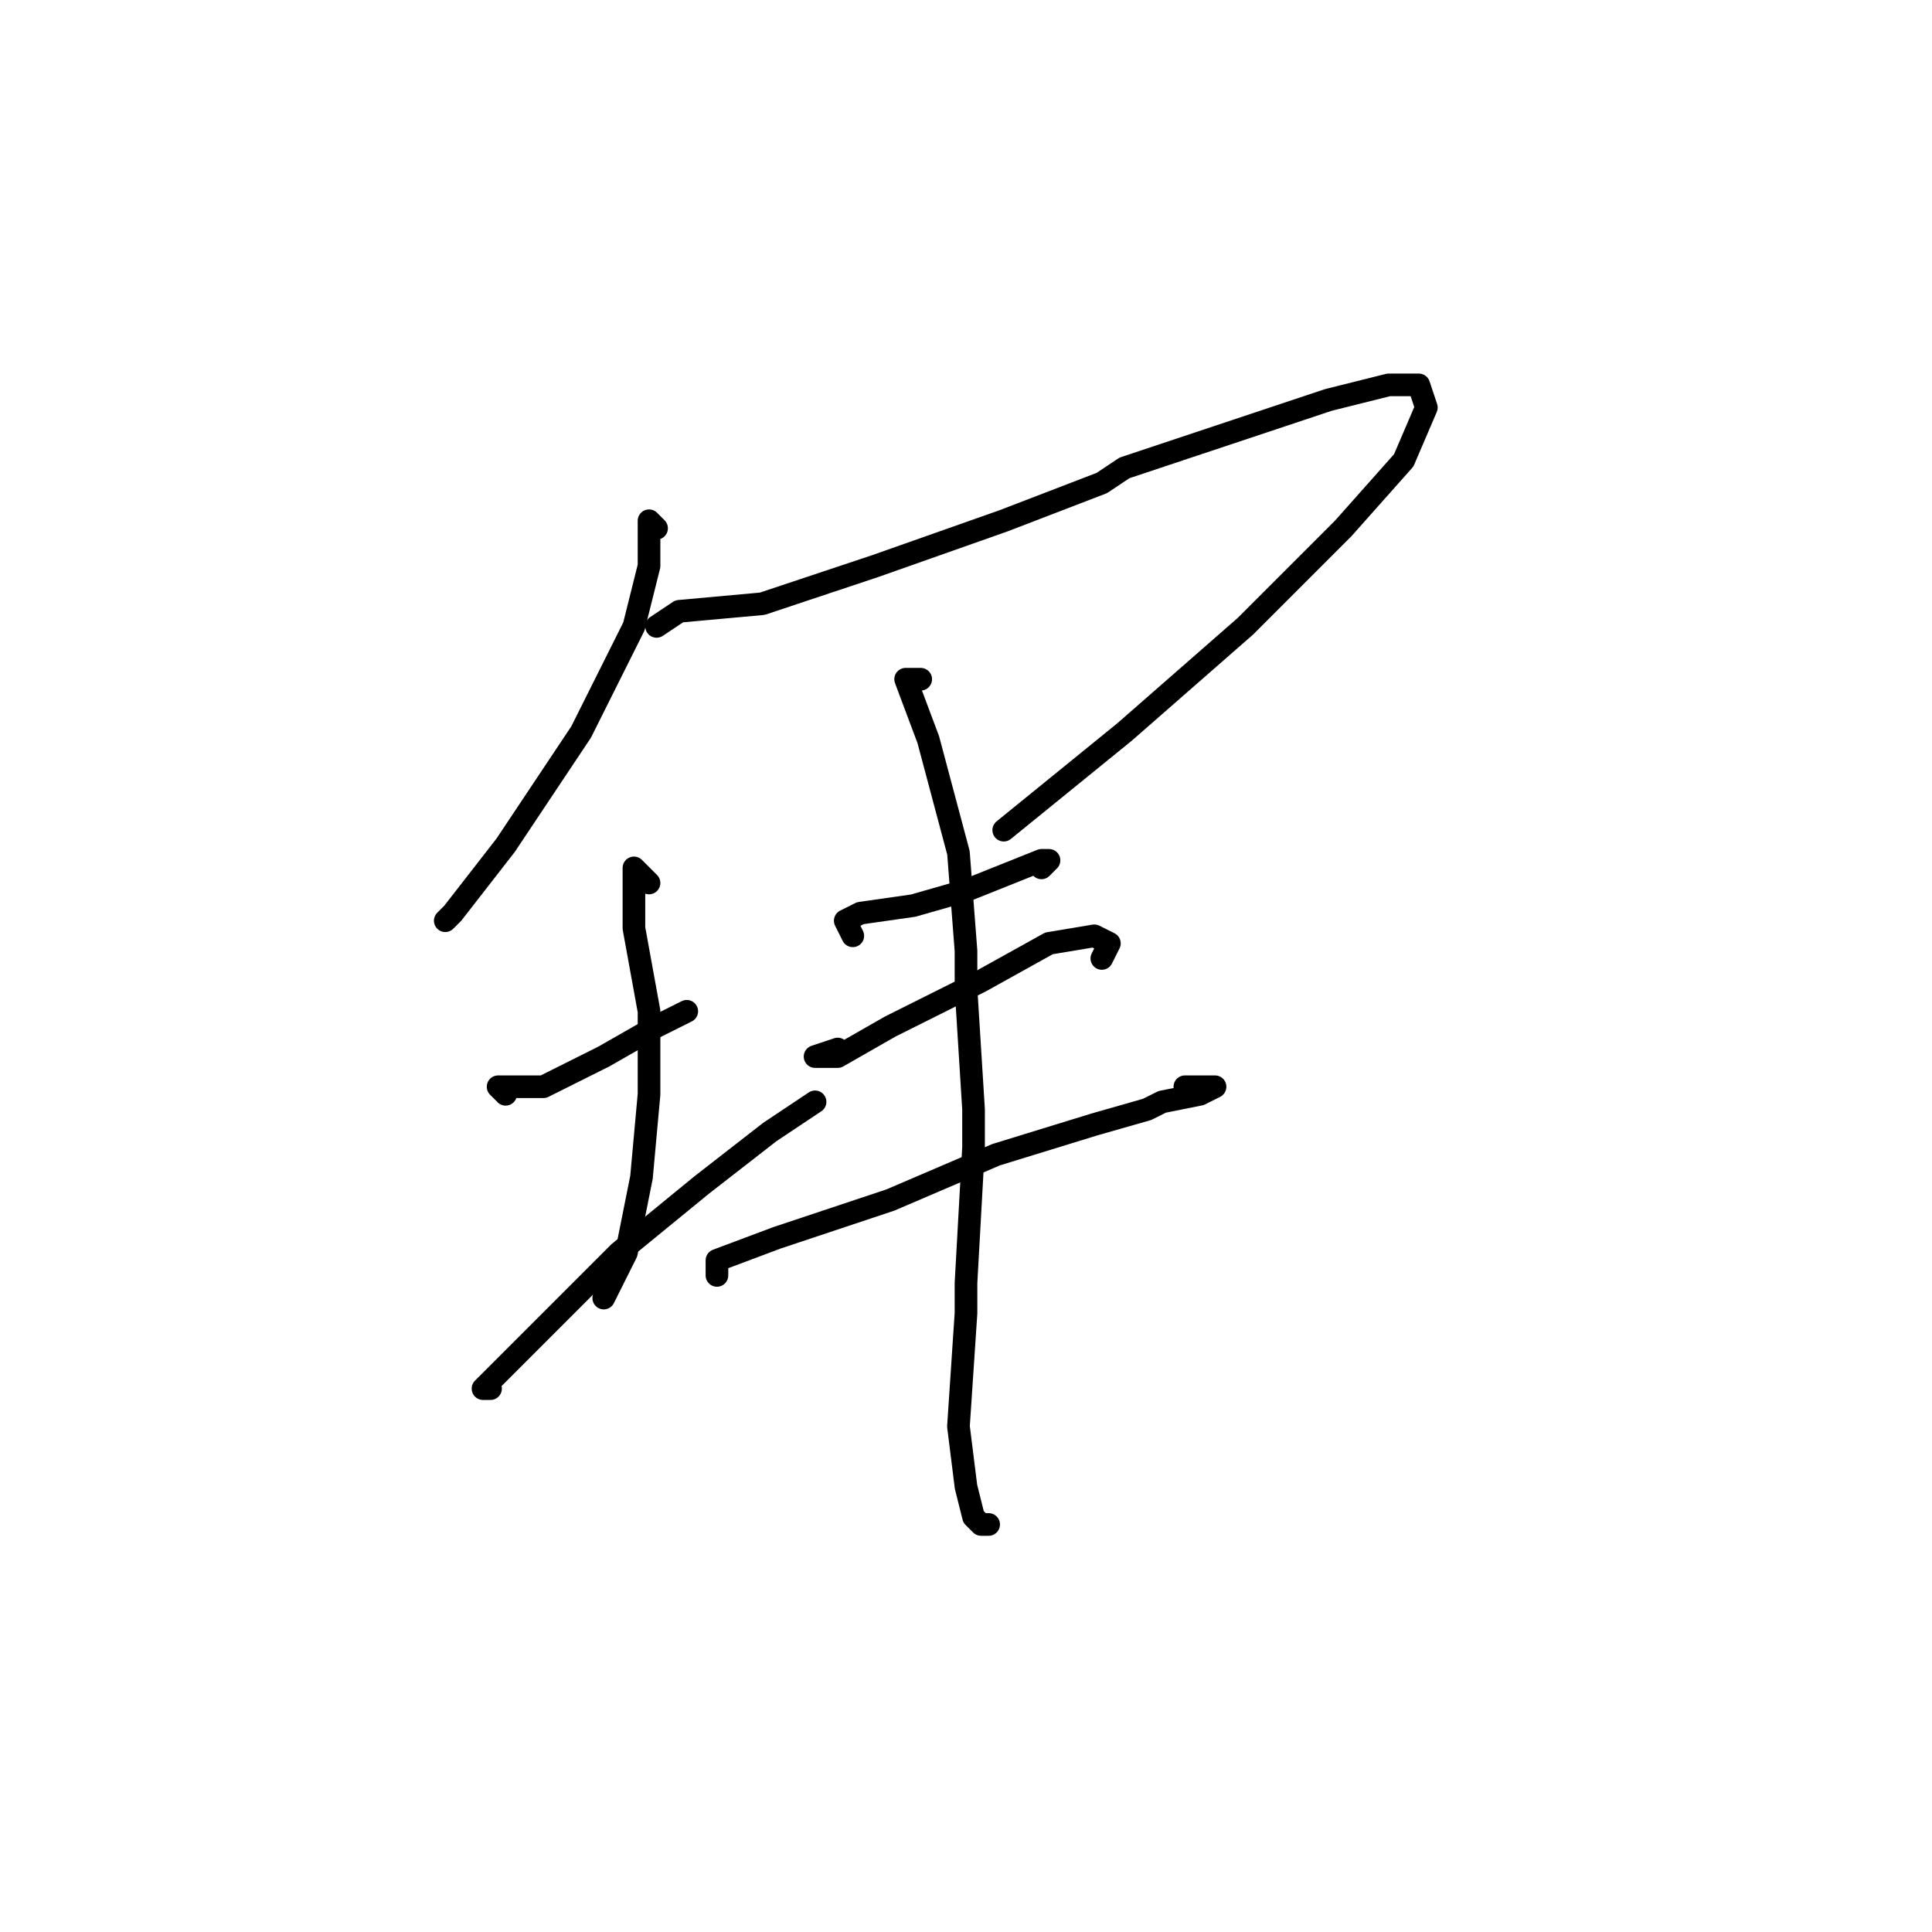 <?xml version="1.0" standalone="no"?>
    <svg width="256" height="256" xmlns="http://www.w3.org/2000/svg" version="1.1">
    <polyline stroke="black" stroke-width="3" stroke-linecap="round" fill="transparent" stroke-linejoin="round" points="87 70 86 69 86 70 86 75 84 83 77 97 67 112 60 121 59 122 59 122 " />
        <polyline stroke="black" stroke-width="3" stroke-linecap="round" fill="transparent" stroke-linejoin="round" points="87 83 90 81 101 80 116 75 133 69 146 64 149 62 164 57 176 53 184 51 188 51 189 54 186 61 178 70 165 83 149 97 133 110 133 110 " />
        <polyline stroke="black" stroke-width="3" stroke-linecap="round" fill="transparent" stroke-linejoin="round" points="67 145 66 144 72 144 80 140 87 136 91 134 91 134 " />
        <polyline stroke="black" stroke-width="3" stroke-linecap="round" fill="transparent" stroke-linejoin="round" points="86 117 84 115 84 117 84 123 86 134 86 142 86 145 85 156 83 166 80 172 80 172 " />
        <polyline stroke="black" stroke-width="3" stroke-linecap="round" fill="transparent" stroke-linejoin="round" points="65 184 64 184 67 181 73 175 82 166 93 157 102 150 108 146 108 146 " />
        <polyline stroke="black" stroke-width="3" stroke-linecap="round" fill="transparent" stroke-linejoin="round" points="113 124 112 122 114 121 121 120 128 118 133 116 138 114 139 114 138 115 138 115 " />
        <polyline stroke="black" stroke-width="3" stroke-linecap="round" fill="transparent" stroke-linejoin="round" points="111 139 108 140 110 140 111 140 118 136 130 130 139 125 145 124 147 125 146 127 146 127 " />
        <polyline stroke="black" stroke-width="3" stroke-linecap="round" fill="transparent" stroke-linejoin="round" points="95 169 95 167 103 164 118 159 132 153 145 149 152 147 154 146 159 145 161 144 159 144 157 144 157 144 " />
        <polyline stroke="black" stroke-width="3" stroke-linecap="round" fill="transparent" stroke-linejoin="round" points="122 90 120 90 123 98 127 113 128 126 128 131 129 147 129 152 128 170 128 174 127 189 128 197 129 201 130 202 131 202 131 202 " />
        </svg>